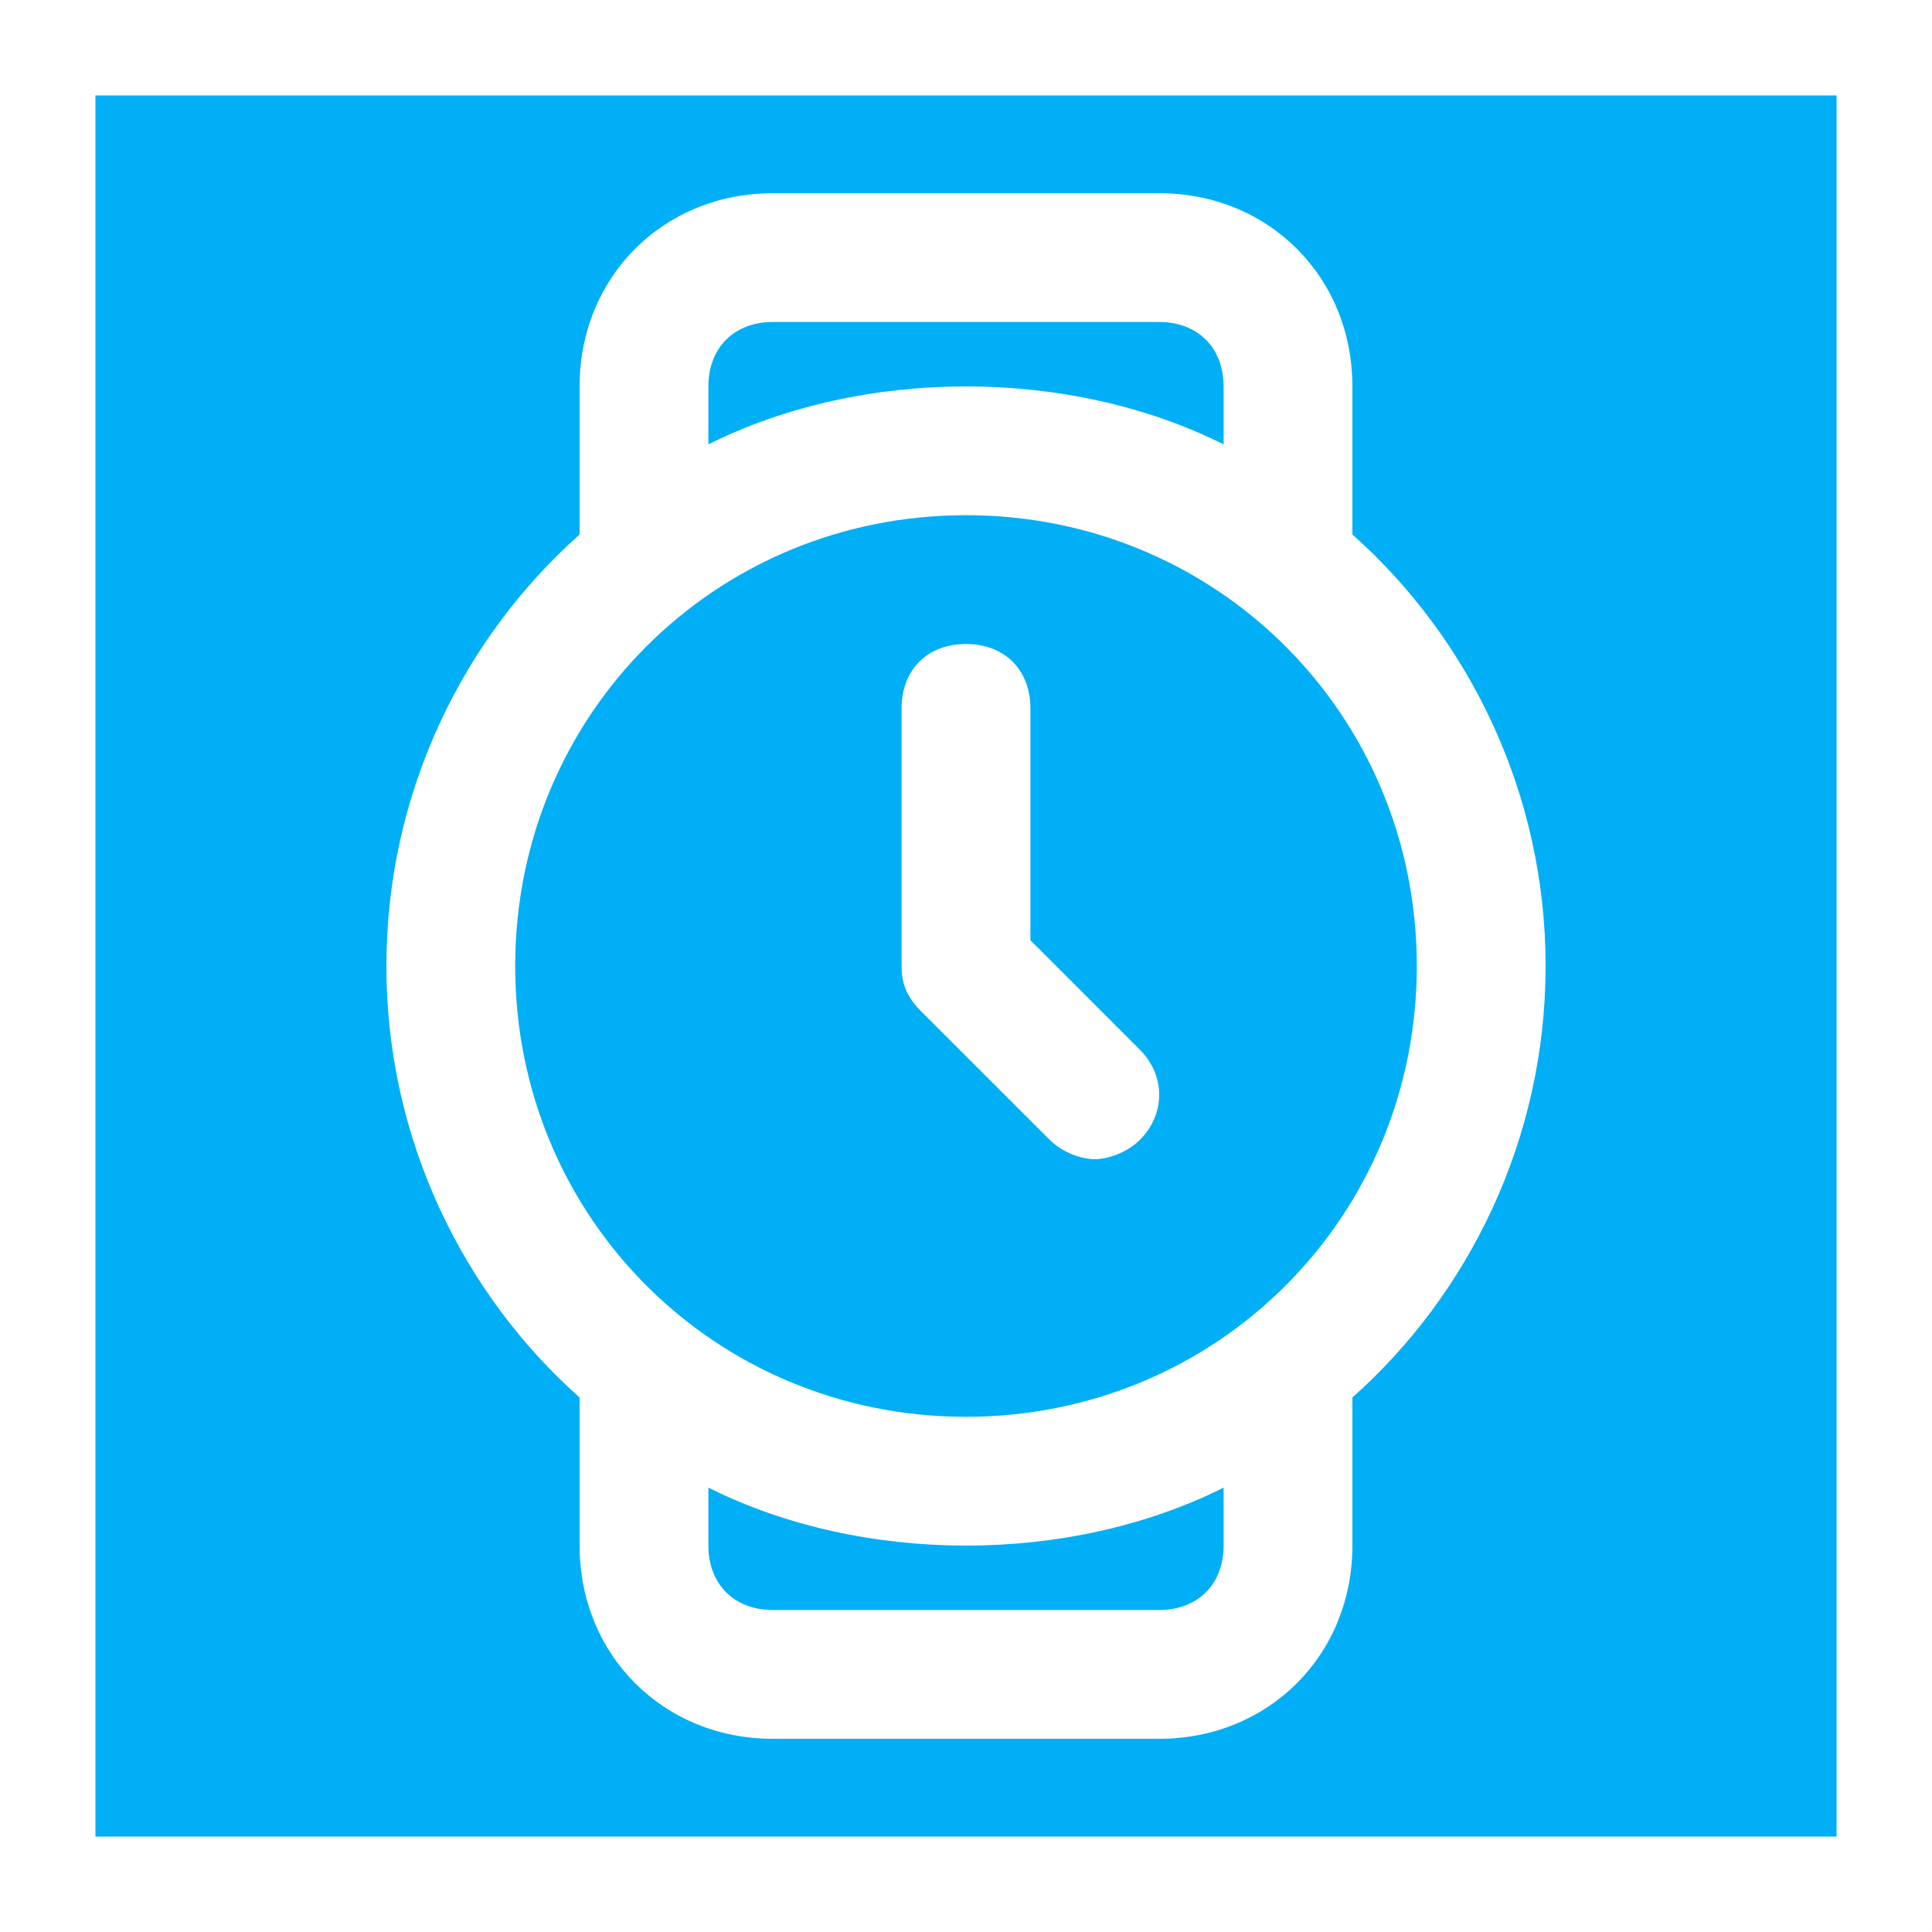 <svg width="140" height="140" viewBox="0 0 140 140" fill="none" xmlns="http://www.w3.org/2000/svg">
<g filter="url(#filter0_d_544_135)">
<rect width="140" height="140" fill="#00AFF5"/>
<rect x="3.457" y="3.457" width="133.085" height="133.085" stroke="white" stroke-width="6.915"/>
<path fill-rule="evenodd" clip-rule="evenodd" d="M98 38.733V28C98 20.067 91.933 14 84 14H56C48.067 14 42 20.067 42 28V38.733C33.6 46.2 28 57.4 28 70C28 82.6 33.6 93.8 42 101.267V112C42 119.933 48.067 126 56 126H84C91.933 126 98 119.933 98 112V101.267C106.4 93.8 112 82.6 112 70C112 57.4 106.4 46.2 98 38.733ZM51.333 28C51.333 25.2 53.2 23.333 56 23.333H84C86.8 23.333 88.667 25.2 88.667 28V32.2C83.067 29.4 76.533 28 70 28C63.467 28 56.933 29.4 51.333 32.2V28ZM88.667 112C88.667 114.8 86.8 116.667 84 116.667H56C53.2 116.667 51.333 114.8 51.333 112V107.8C56.933 110.6 63.467 112 70 112C76.533 112 83.067 110.6 88.667 107.8V112ZM70 102.667C51.8 102.667 37.333 88.2 37.333 70C37.333 51.8 51.8 37.333 70 37.333C88.2 37.333 102.667 51.8 102.667 70C102.667 88.2 88.2 102.667 70 102.667ZM74.667 68.133V51.333C74.667 48.533 72.8 46.667 70 46.667C67.2 46.667 65.333 48.533 65.333 51.333V70C65.333 71.4 65.8 72.333 66.733 73.267L76.067 82.6C77 83.533 78.4 84 79.333 84C80.267 84 81.667 83.533 82.6 82.6C84.467 80.733 84.467 77.933 82.6 76.067L74.667 68.133Z" fill="white"/>
</g>
<defs>
<filter id="filter0_d_544_135" x="0" y="0" width="140" height="140" filterUnits="userSpaceOnUse" color-interpolation-filters="sRGB">
<feFlood flood-opacity="0" result="BackgroundImageFix"/>
<feColorMatrix in="SourceAlpha" type="matrix" values="0 0 0 0 0 0 0 0 0 0 0 0 0 0 0 0 0 0 127 0" result="hardAlpha"/>
<feOffset/>
<feColorMatrix type="matrix" values="0 0 0 0 0.18 0 0 0 0 0.616 0 0 0 0 1 0 0 0 1 0"/>
<feBlend mode="normal" in2="BackgroundImageFix" result="effect1_dropShadow_544_135"/>
<feBlend mode="normal" in="SourceGraphic" in2="effect1_dropShadow_544_135" result="shape"/>
</filter>
</defs>
</svg>

